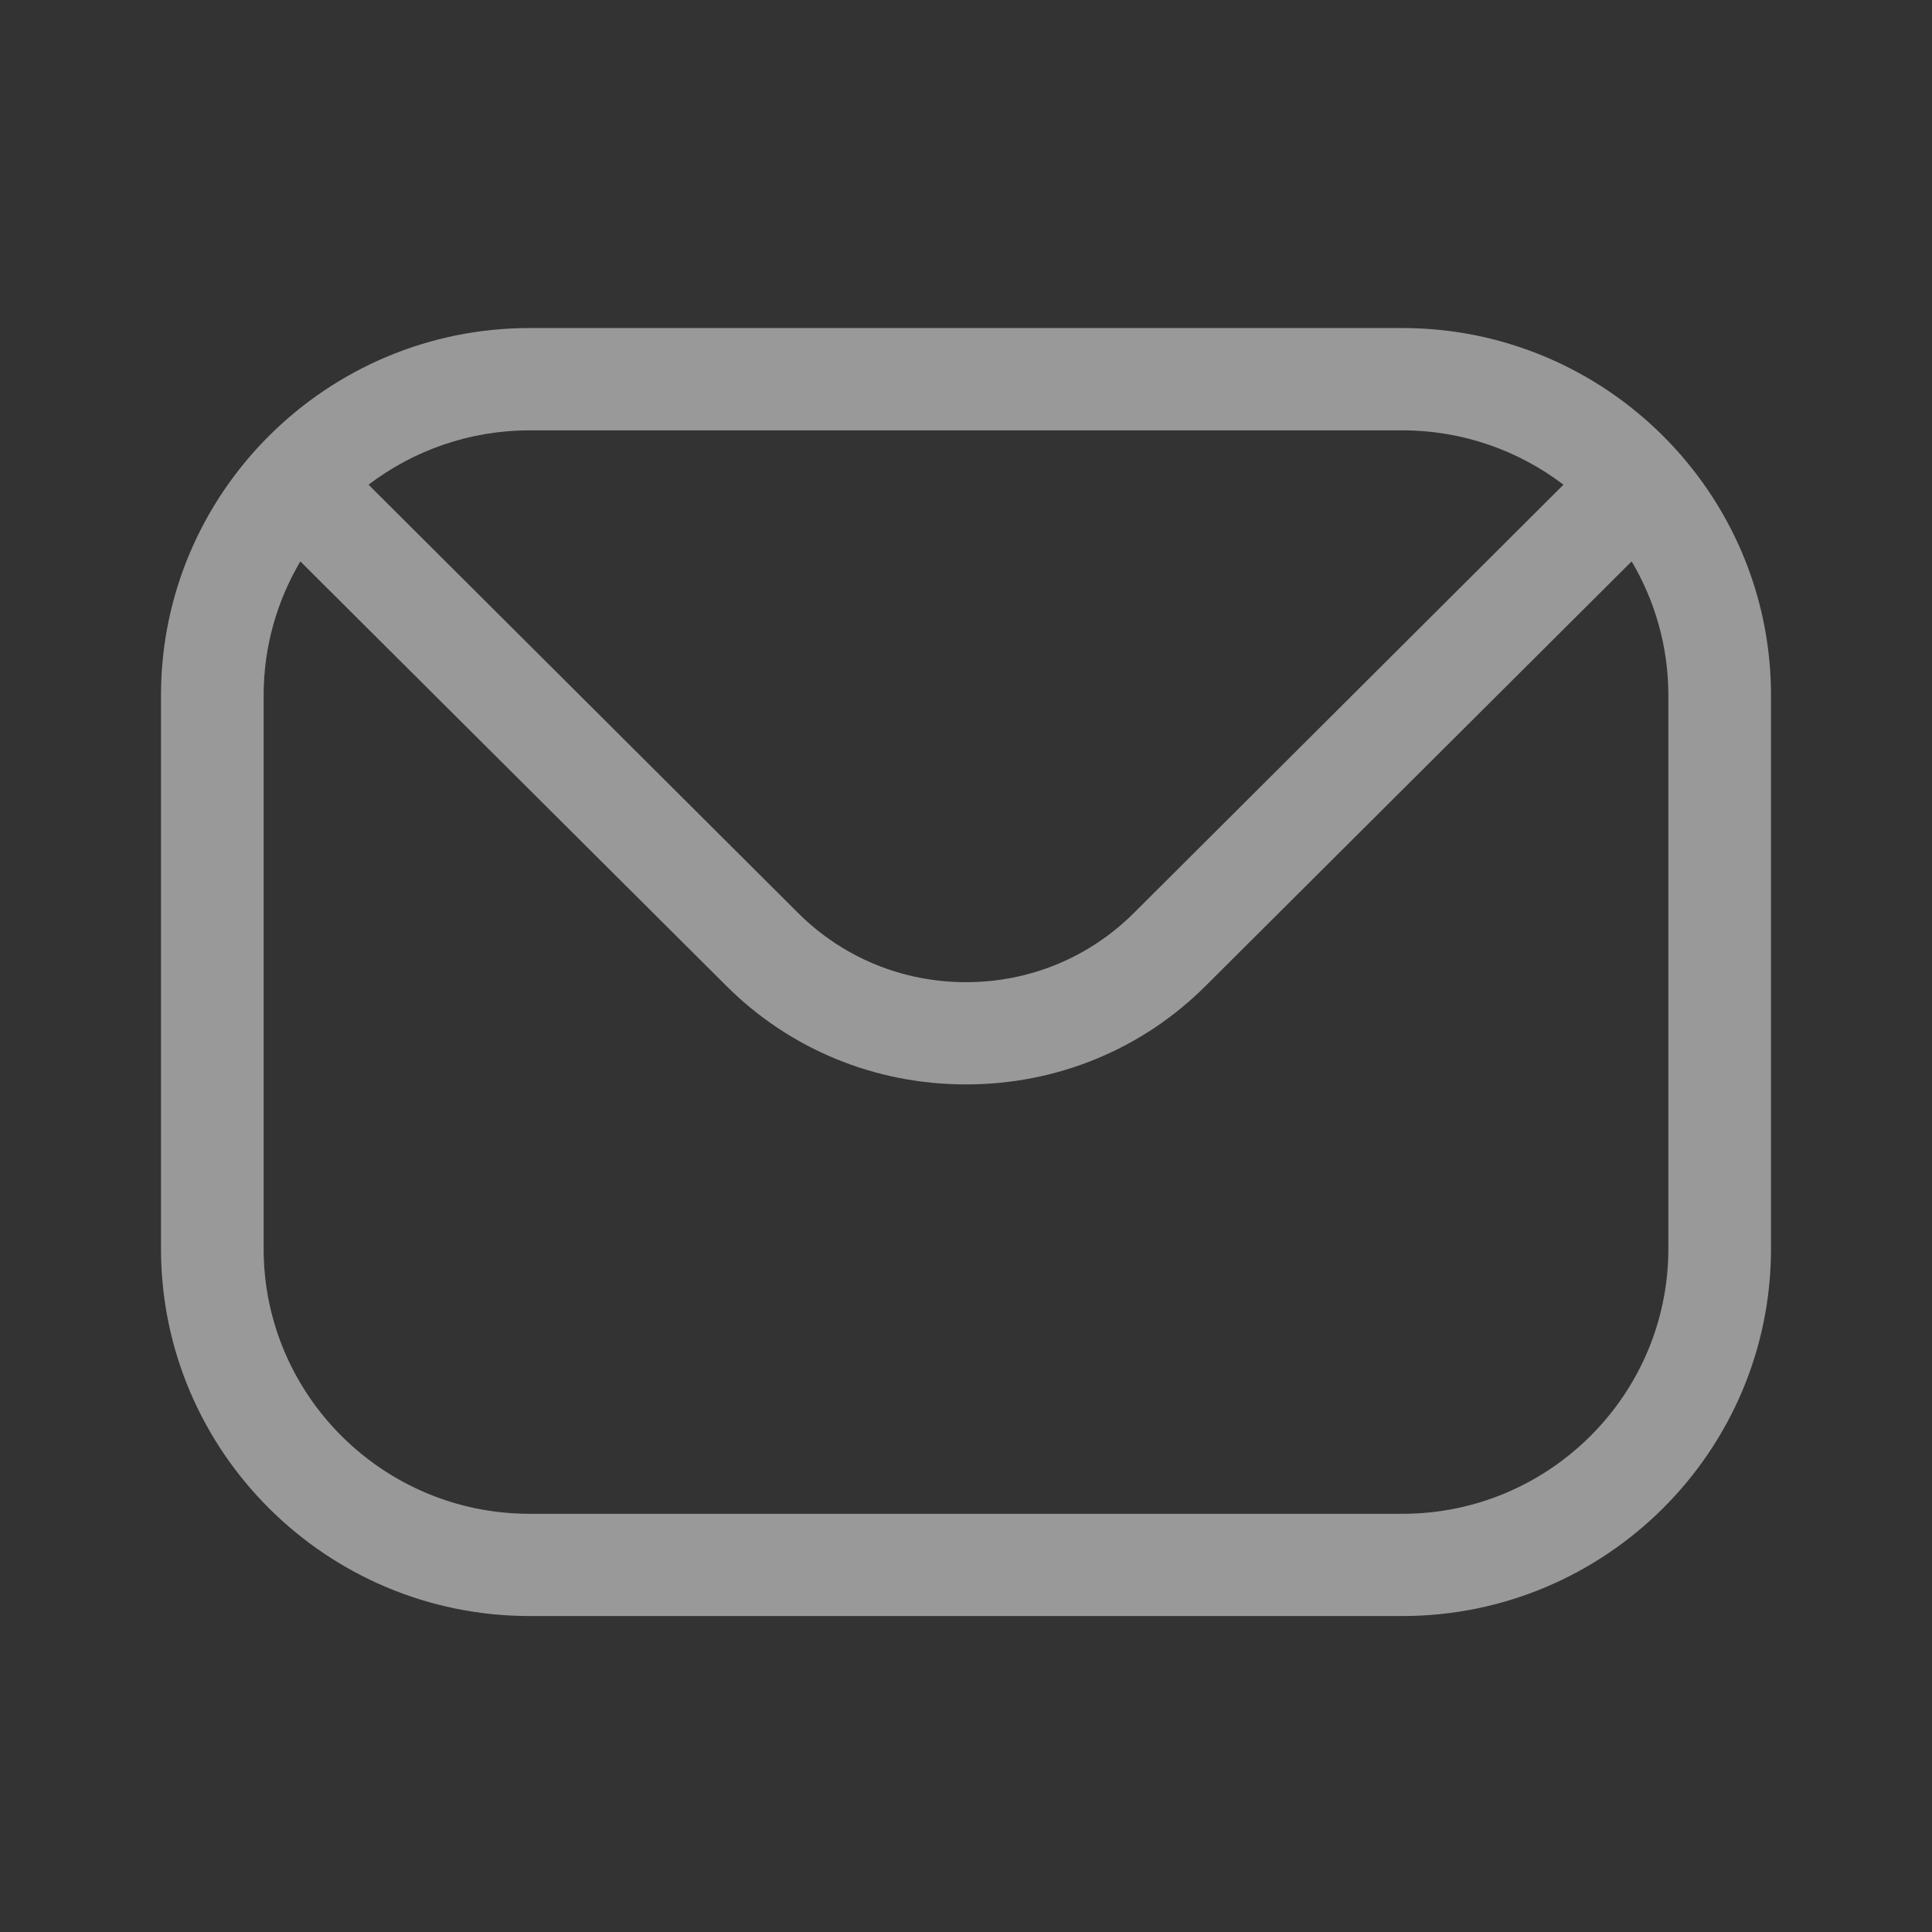 <svg width="24" height="24" viewBox="0 0 24 24" fill="none" xmlns="http://www.w3.org/2000/svg">
<rect x="0" y="0" width="24" height="24" fill="#333333" stroke="none"/>
<path fill-rule="evenodd" clip-rule="evenodd" d="M20.725 15.512C20.725 17.329 19.242 18.805 17.421 18.805H6.579C4.758 18.805 3.275 17.329 3.275 15.512V8.638C3.275 8.032 3.442 7.462 3.731 6.974L9.021 12.245C9.812 13.036 10.872 13.471 12.001 13.471C13.128 13.471 14.188 13.036 14.979 12.245L20.269 6.974C20.558 7.462 20.725 8.032 20.725 8.638V15.512H20.725ZM17.421 5.346H6.579C5.827 5.346 5.133 5.599 4.578 6.021L9.921 11.348C10.474 11.896 11.212 12.201 12.001 12.201C12.788 12.201 13.526 11.896 14.079 11.348L19.422 6.021C18.867 5.599 18.173 5.346 17.421 5.346ZM17.421 4.075H6.579C4.055 4.075 2 6.123 2 8.638V15.512C2 18.03 4.055 20.075 6.579 20.075H17.421C19.945 20.075 22 18.03 22 15.512V8.638C22 6.123 19.945 4.075 17.421 4.075Z" fill="white" fill-opacity="0.5"/>
</svg>
